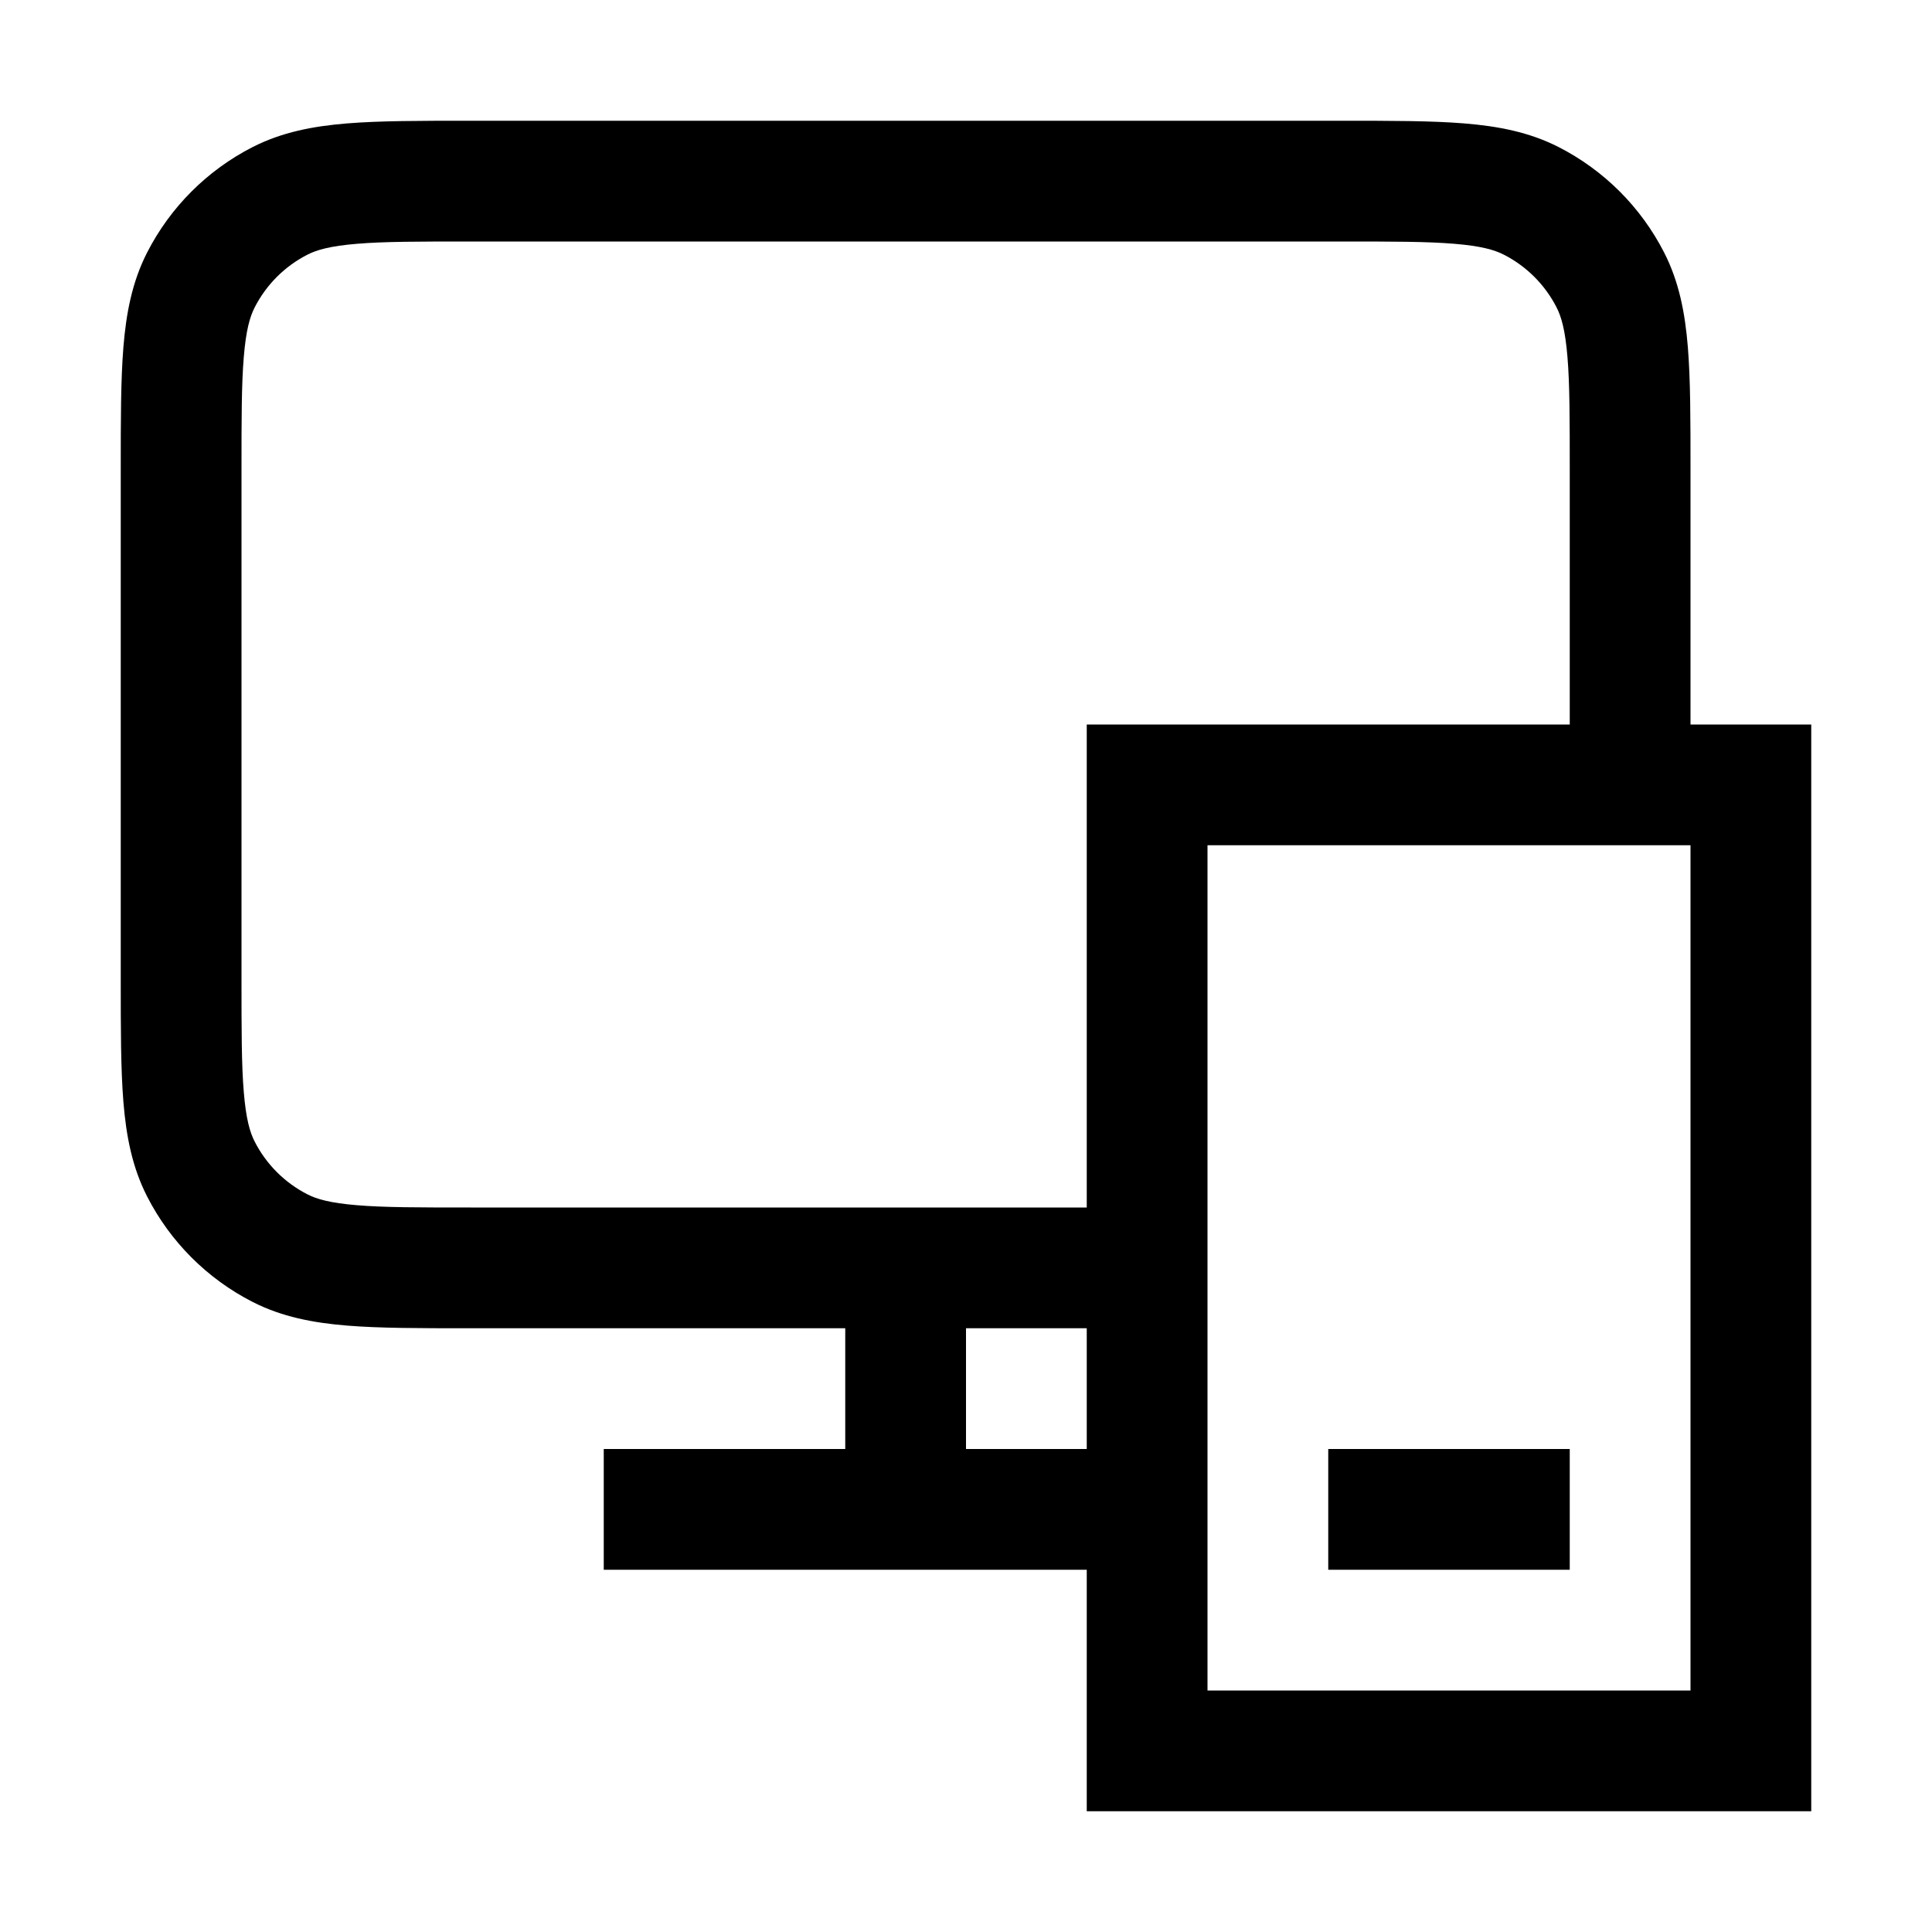<svg viewBox="0 0 16 16" fill="none" xmlns="http://www.w3.org/2000/svg"><path fill-rule="evenodd" clip-rule="evenodd" d="M3.879 1H3.9H11.1H11.121H11.121C11.523 1 11.855 1 12.126 1.022C12.407 1.045 12.665 1.094 12.908 1.218C13.284 1.41 13.59 1.716 13.782 2.092C13.906 2.335 13.955 2.593 13.978 2.874C14 3.145 14 3.477 14 3.879V3.9V6H14.5H15V6.5V14.5V15H14.5H9.5H9V14.5V13H5V12H7V11H3.9H3.879C3.477 11 3.145 11 2.874 10.978C2.593 10.955 2.335 10.906 2.092 10.782C1.716 10.59 1.41 10.284 1.218 9.908C1.094 9.665 1.045 9.407 1.022 9.126C1 8.855 1 8.523 1 8.121V8.121V8.1V3.9V3.879V3.879C1 3.477 1 3.145 1.022 2.874C1.045 2.593 1.094 2.335 1.218 2.092C1.41 1.716 1.716 1.41 2.092 1.218C2.335 1.094 2.593 1.045 2.874 1.022C3.145 1 3.477 1 3.879 1H3.879ZM9 11V12H8V11H9ZM13 3.9V6H9.5H9V6.5V10H3.9C3.472 10 3.181 10 2.956 9.981C2.736 9.963 2.624 9.931 2.546 9.891C2.358 9.795 2.205 9.642 2.109 9.454C2.069 9.376 2.037 9.264 2.019 9.044C2 8.819 2 8.528 2 8.1V3.9C2 3.472 2 3.181 2.019 2.956C2.037 2.736 2.069 2.624 2.109 2.546C2.205 2.358 2.358 2.205 2.546 2.109C2.624 2.069 2.736 2.037 2.956 2.019C3.181 2 3.472 2 3.9 2H11.1C11.528 2 11.819 2 12.044 2.019C12.264 2.037 12.376 2.069 12.454 2.109C12.642 2.205 12.795 2.358 12.891 2.546C12.931 2.624 12.963 2.736 12.981 2.956C13 3.181 13 3.472 13 3.9ZM10 7V14H14V7H10ZM11 13H13V12H11V13Z" fill="currentColor"/></svg>